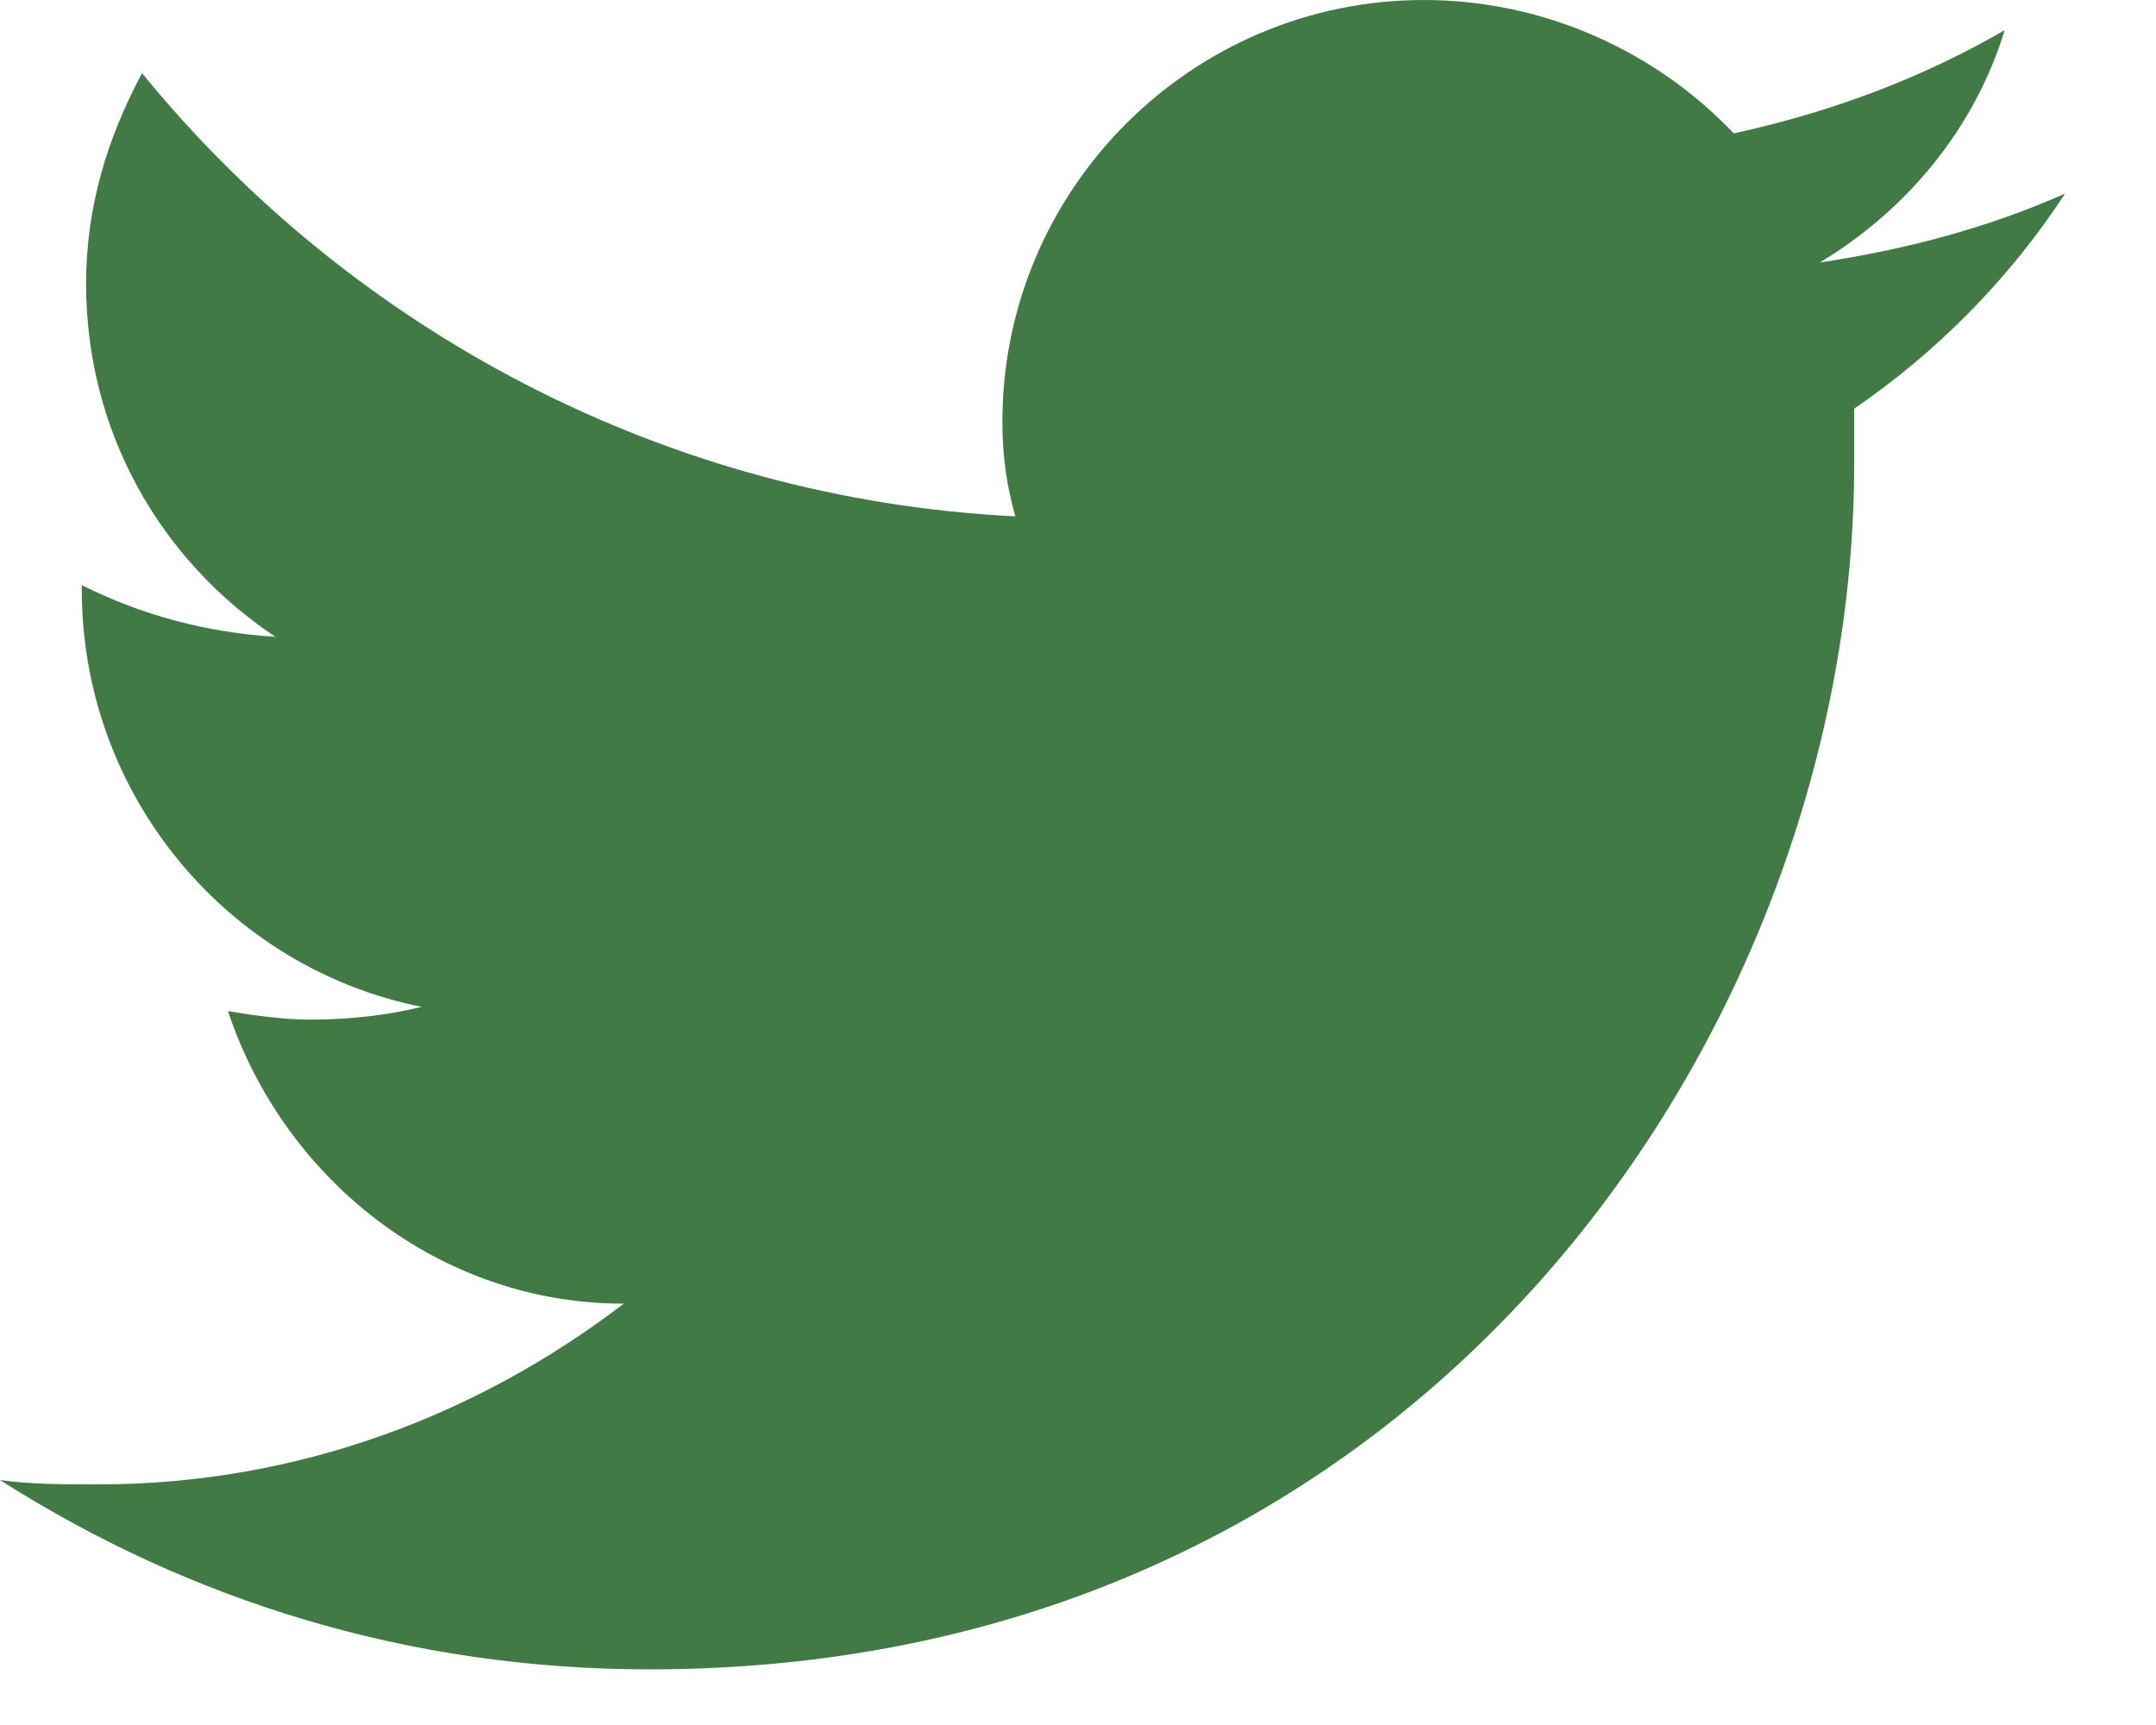 <svg width="15" height="12" viewBox="0 0 15 12" fill="none" xmlns="http://www.w3.org/2000/svg">
<path d="M14.367 1.347C13.828 1.586 13.259 1.736 12.661 1.826C13.259 1.467 13.738 0.898 13.947 0.21C13.379 0.539 12.75 0.778 12.062 0.928C11.523 0.359 10.745 0 9.907 0C8.291 0 6.974 1.317 6.974 2.933C6.974 3.173 7.004 3.382 7.064 3.592C4.639 3.472 2.454 2.305 0.988 0.509C0.748 0.958 0.599 1.437 0.599 1.975C0.599 2.993 1.107 3.891 1.916 4.43C1.437 4.4 0.988 4.28 0.569 4.071V4.1C0.569 5.537 1.586 6.734 2.933 7.004C2.694 7.064 2.424 7.093 2.155 7.093C1.975 7.093 1.766 7.064 1.586 7.034C1.975 8.201 3.053 9.069 4.34 9.069C3.322 9.847 2.065 10.326 0.688 10.326C0.449 10.326 0.21 10.326 0 10.296C1.317 11.134 2.843 11.613 4.519 11.613C9.937 11.613 12.9 7.123 12.9 3.232C12.9 3.113 12.9 2.963 12.9 2.843C13.469 2.454 13.977 1.945 14.367 1.347Z" fill="#417A45"/>
</svg>
